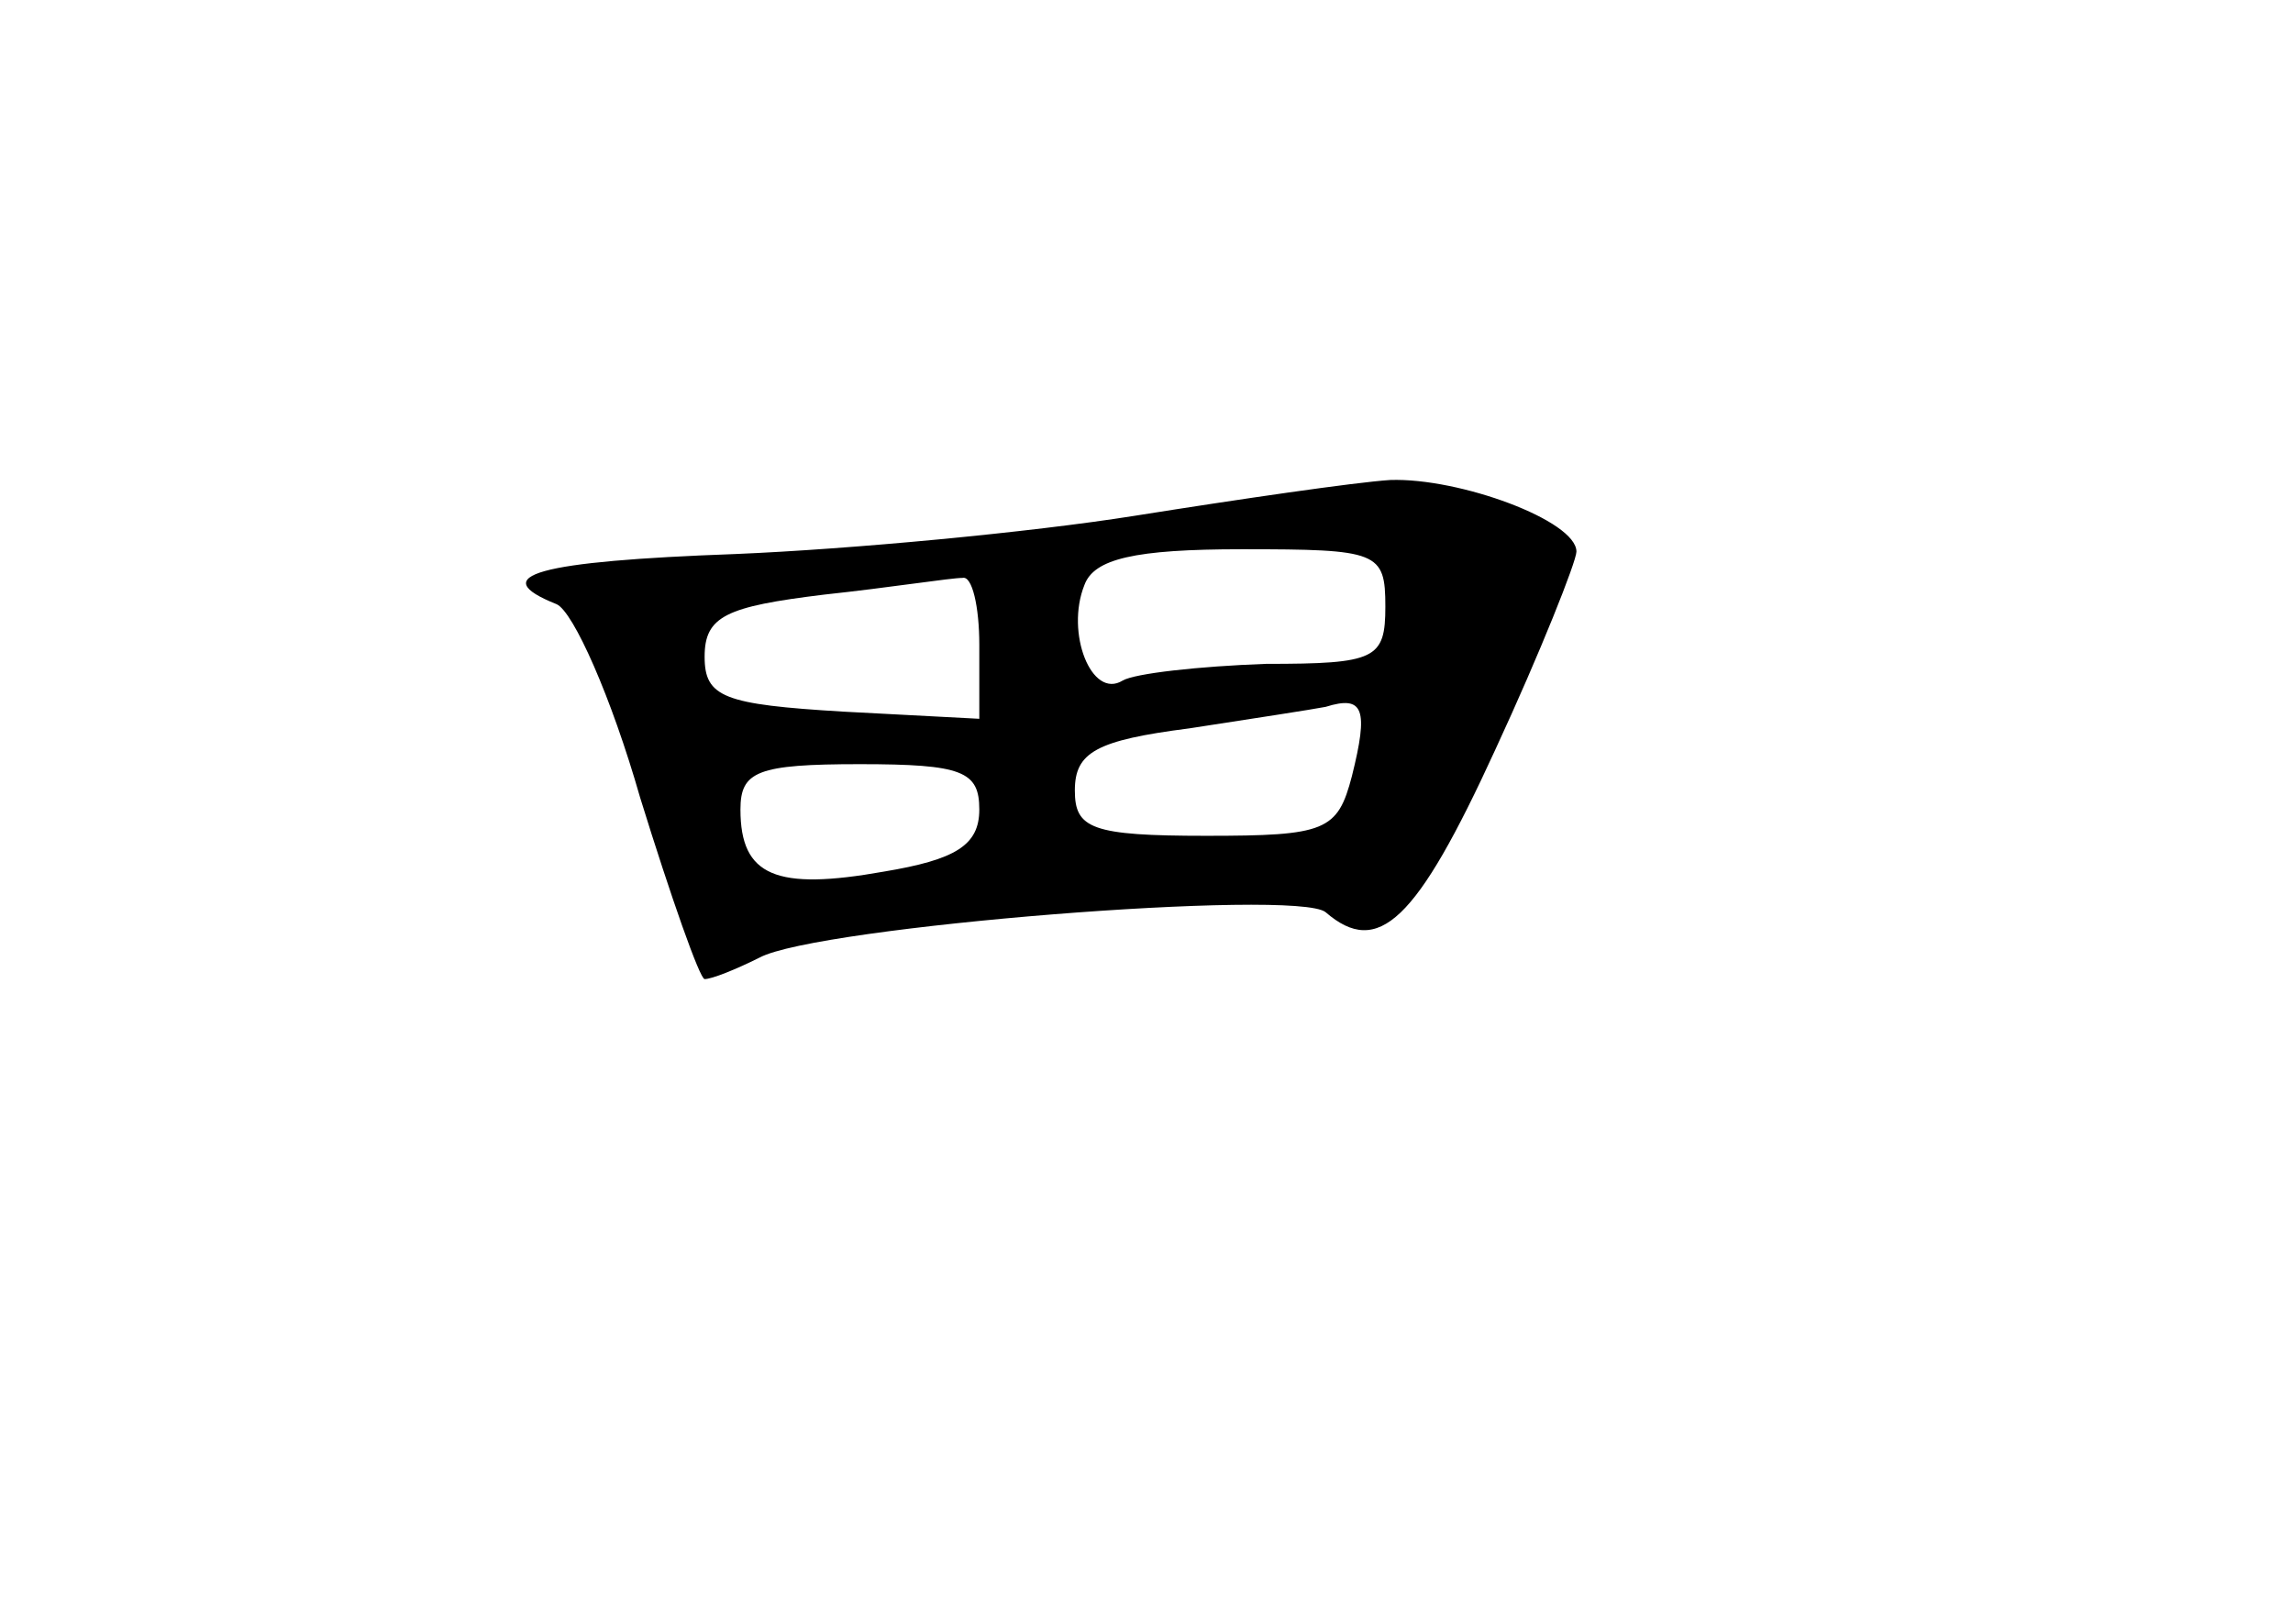 <?xml version="1.0" standalone="no"?>
<!DOCTYPE svg PUBLIC "-//W3C//DTD SVG 20010904//EN"
 "http://www.w3.org/TR/2001/REC-SVG-20010904/DTD/svg10.dtd">
<svg version="1.0" xmlns="http://www.w3.org/2000/svg"
 width="96pt" height="68pt" viewBox="0 0 96 68"
 preserveAspectRatio="xMidYMid meet">
<g transform="translate(0,68) scale(0.1,-0.1)"
fill="#000000" stroke="none">
<path d="M475 464 c-44 -7 -119 -14 -167 -16 -83 -3 -105 -9 -75 -21 7 -3 23
-39 35 -81 13 -42 25 -76 27 -76 3 0 13 4 23 9 24 13 225 29 237 19 22 -19 38
-4 71 68 19 41 34 79 34 83 0 13 -49 31 -78 30 -15 -1 -63 -8 -107 -15z m105
-38 c0 -22 -4 -24 -50 -24 -28 -1 -55 -4 -60 -7 -13 -8 -24 20 -16 40 4 11 21
15 66 15 57 0 60 -1 60 -24z m-170 -16 l0 -31 -57 3 c-50 3 -58 6 -58 23 0 17
9 21 50 26 28 3 53 7 58 7 4 1 7 -12 7 -28z m156 -55 c-6 -23 -11 -25 -61 -25
-48 0 -55 3 -55 19 0 16 9 21 48 26 26 4 52 8 57 9 16 5 18 -1 11 -29z m-156
-14 c0 -15 -10 -21 -40 -26 -45 -8 -60 -2 -60 26 0 16 7 19 50 19 43 0 50 -3
50 -19z"/>
</g>
</svg>
